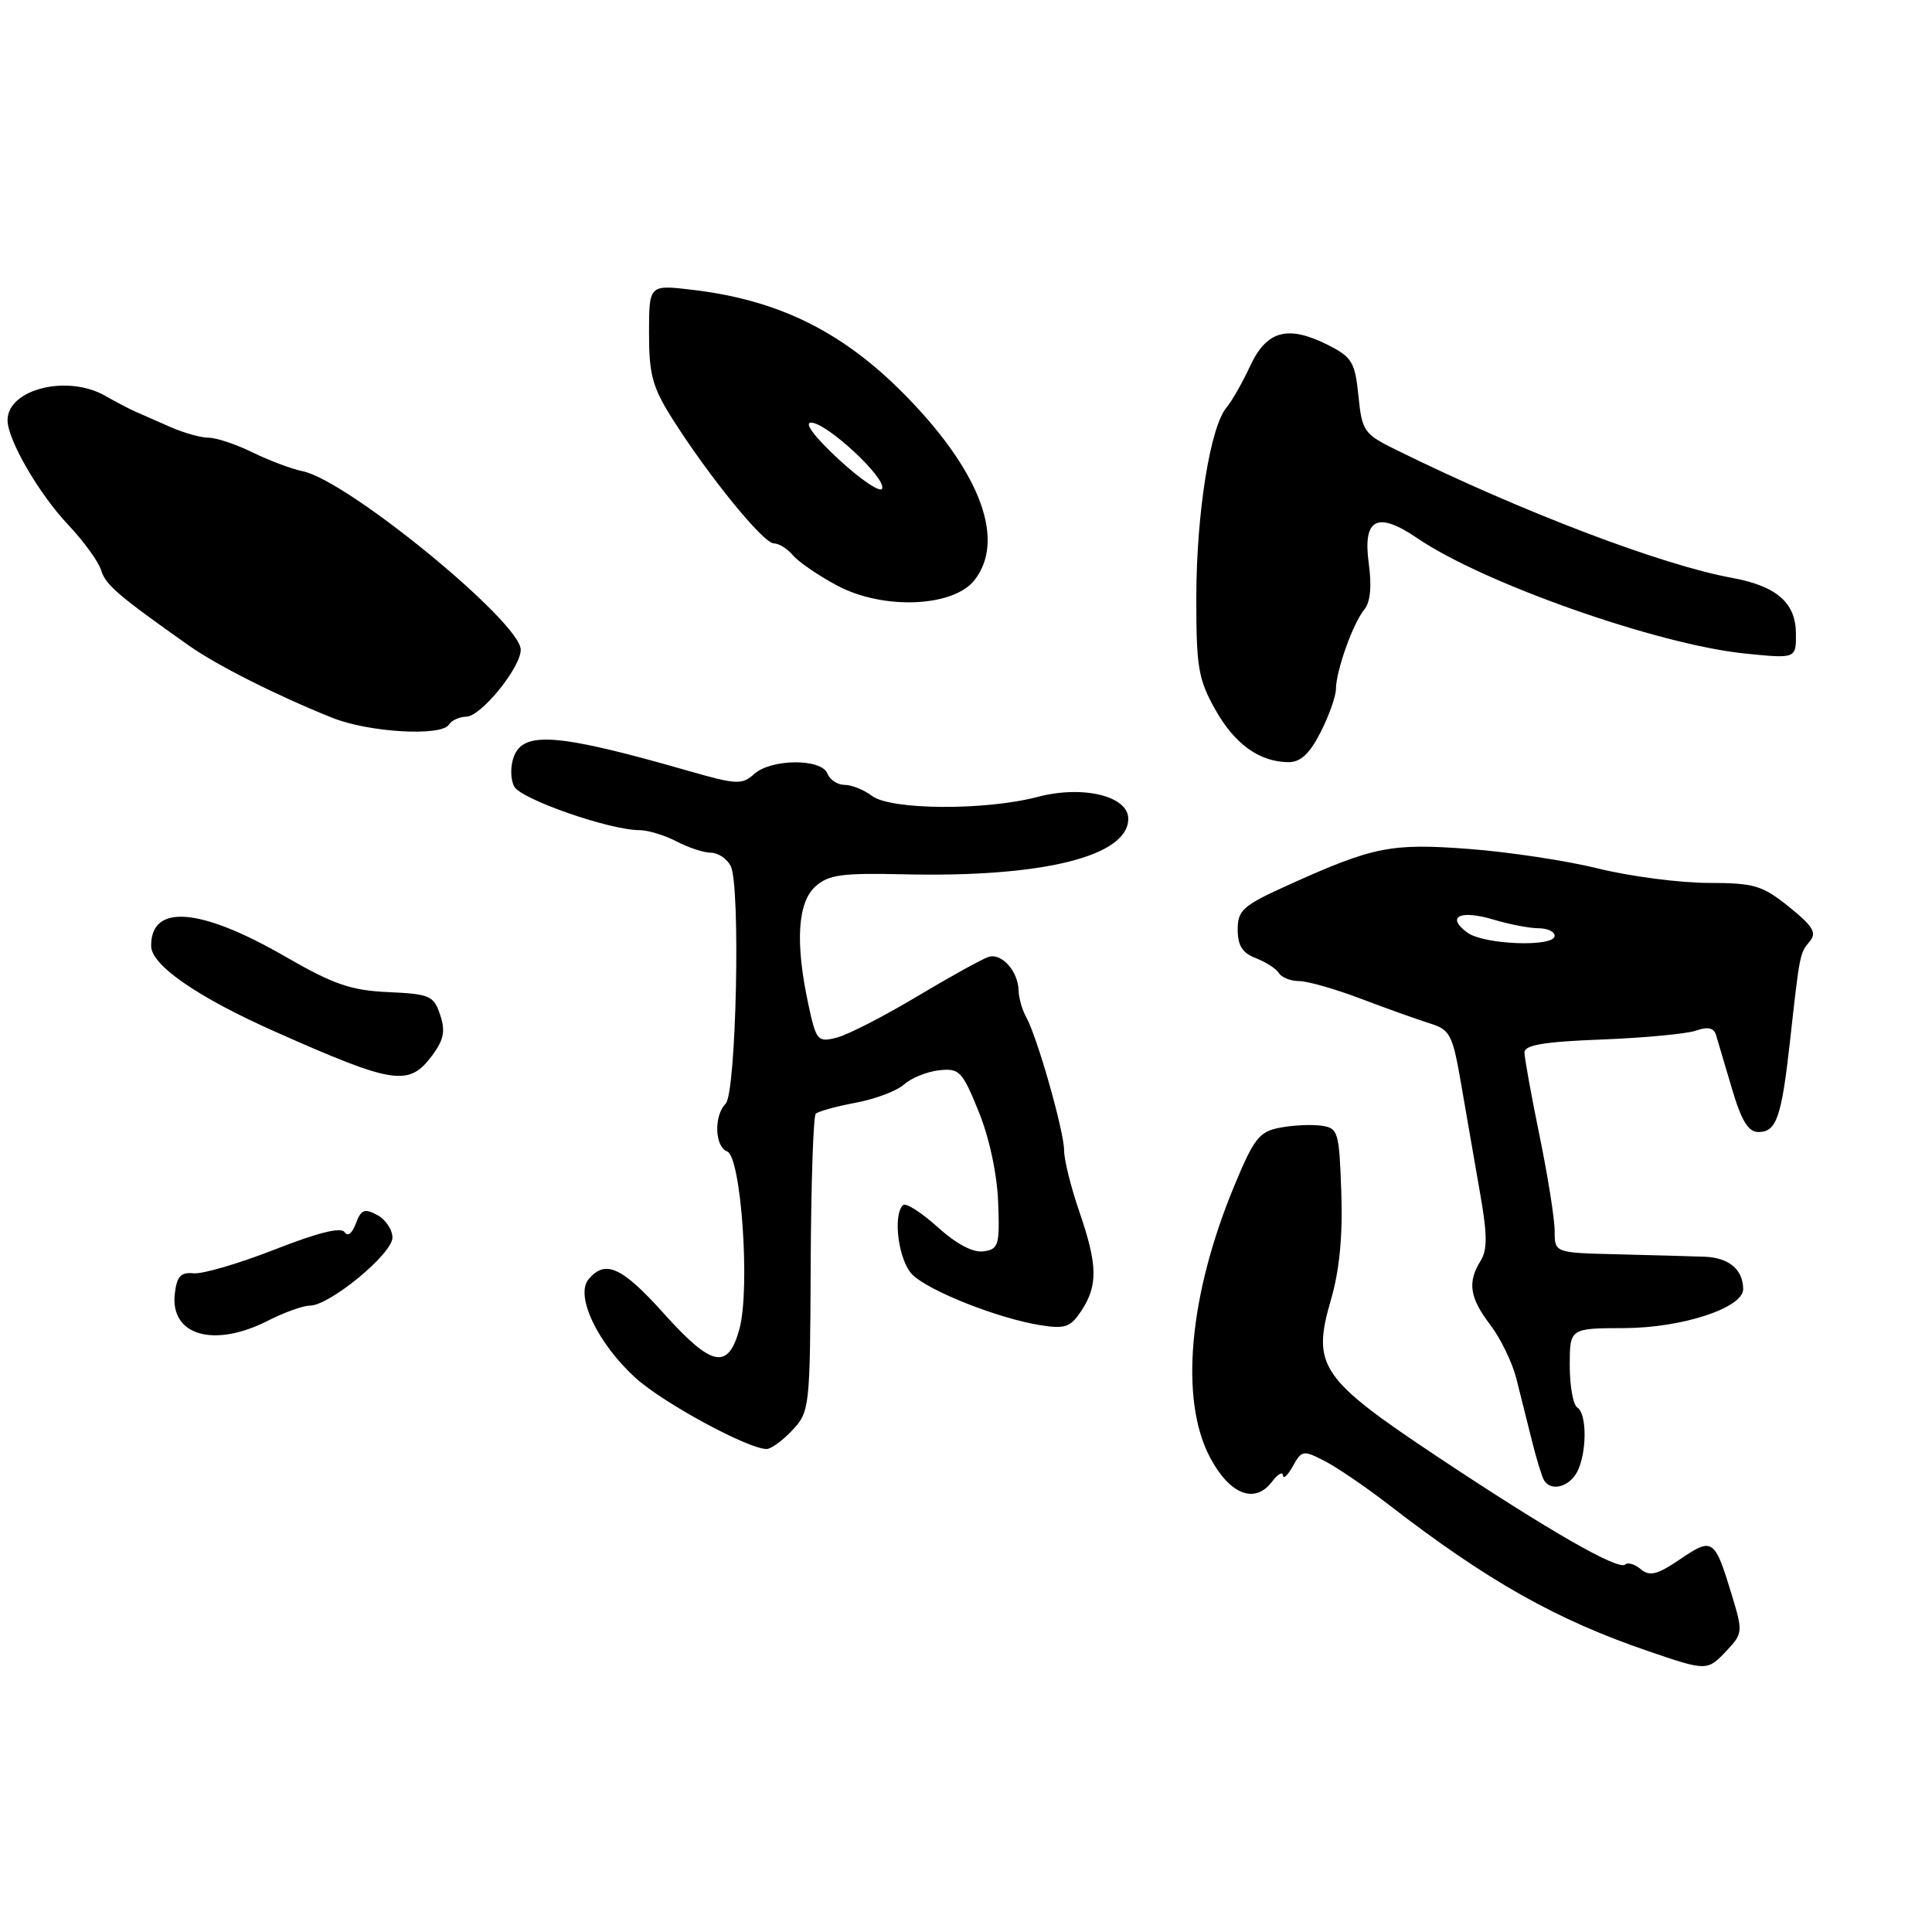 <?xml version="1.0" encoding="UTF-8" standalone="no"?>
<!DOCTYPE svg PUBLIC "-//W3C//DTD SVG 1.1//EN" "http://www.w3.org/Graphics/SVG/1.1/DTD/svg11.dtd" >
<svg xmlns="http://www.w3.org/2000/svg" xmlns:xlink="http://www.w3.org/1999/xlink" version="1.1" viewBox="0 0 256 256">
 <g >
 <path fill="currentColor"
d=" M 228.83 218.68 C 230.92 216.46 230.94 216.18 229.50 211.43 C 227.21 203.86 226.94 203.67 222.65 206.59 C 219.61 208.66 218.60 208.92 217.42 207.93 C 216.61 207.26 215.69 206.98 215.36 207.30 C 214.51 208.16 205.33 202.90 190.63 193.13 C 174.97 182.72 173.80 181.03 176.34 172.28 C 177.49 168.35 177.93 163.78 177.73 158.00 C 177.45 149.94 177.32 149.48 175.09 149.16 C 173.80 148.98 171.33 149.09 169.62 149.42 C 166.85 149.94 166.16 150.82 163.50 157.25 C 157.52 171.71 156.30 185.47 160.32 193.09 C 162.93 198.04 166.26 199.35 168.55 196.33 C 169.31 195.32 169.97 194.95 170.00 195.50 C 170.04 196.05 170.63 195.50 171.31 194.28 C 172.48 192.16 172.69 192.13 175.52 193.59 C 177.16 194.43 180.97 197.03 184.00 199.37 C 197.11 209.50 206.23 214.64 218.50 218.82 C 226.17 221.44 226.24 221.44 228.83 218.68 Z  M 208.96 195.07 C 210.28 192.60 210.31 187.31 209.00 186.50 C 208.45 186.16 208.00 183.66 208.00 180.94 C 208.00 176.00 208.00 176.00 215.25 175.98 C 222.92 175.95 231.01 173.29 230.98 170.80 C 230.95 168.19 229.08 166.64 225.83 166.52 C 224.00 166.46 218.79 166.31 214.25 166.20 C 206.00 166.00 206.00 166.00 206.00 163.11 C 206.00 161.52 205.10 155.85 204.00 150.50 C 202.90 145.15 202.00 140.18 202.00 139.45 C 202.00 138.47 204.60 138.03 212.25 137.74 C 217.89 137.52 223.51 136.99 224.74 136.56 C 226.30 136.01 227.10 136.19 227.38 137.14 C 227.61 137.89 228.55 141.09 229.49 144.25 C 230.74 148.49 231.66 150.00 232.99 150.00 C 235.39 150.00 236.06 148.07 237.18 138.00 C 238.48 126.30 238.47 126.34 239.80 124.74 C 240.76 123.59 240.23 122.72 237.05 120.16 C 233.51 117.31 232.45 117.00 226.31 116.99 C 222.56 116.98 216.03 116.13 211.80 115.09 C 207.56 114.04 199.84 112.88 194.65 112.49 C 184.31 111.71 182.00 112.17 170.75 117.25 C 164.69 119.99 164.00 120.59 164.00 123.17 C 164.00 125.29 164.63 126.29 166.40 126.96 C 167.72 127.47 169.10 128.35 169.46 128.94 C 169.82 129.52 171.03 130.00 172.14 130.00 C 173.25 130.00 176.94 131.05 180.33 132.34 C 183.72 133.63 187.83 135.09 189.44 135.60 C 192.18 136.45 192.48 137.03 193.67 144.00 C 194.38 148.13 195.50 154.58 196.16 158.35 C 197.08 163.61 197.09 165.63 196.18 167.08 C 194.42 169.90 194.73 171.96 197.47 175.55 C 198.83 177.33 200.38 180.53 200.92 182.65 C 201.45 184.77 202.38 188.49 202.99 190.91 C 203.59 193.34 204.32 195.70 204.60 196.16 C 205.52 197.65 207.90 197.05 208.96 195.07 Z  M 104.99 189.51 C 107.28 187.07 107.34 186.53 107.42 167.59 C 107.47 156.90 107.77 147.90 108.09 147.58 C 108.40 147.26 110.78 146.61 113.37 146.12 C 115.96 145.64 118.84 144.55 119.79 143.70 C 120.73 142.85 122.81 142.00 124.42 141.82 C 127.12 141.52 127.50 141.92 129.68 147.29 C 131.09 150.75 132.12 155.57 132.26 159.29 C 132.48 165.00 132.32 165.53 130.32 165.81 C 128.93 166.01 126.72 164.84 124.22 162.58 C 122.06 160.63 120.01 159.33 119.65 159.68 C 118.26 161.07 119.07 167.07 120.89 168.89 C 123.06 171.06 132.26 174.70 137.83 175.59 C 141.16 176.12 141.85 175.87 143.32 173.63 C 145.50 170.30 145.44 167.59 143.00 160.50 C 141.90 157.30 141.00 153.68 141.00 152.45 C 141.00 149.91 137.44 137.39 135.97 134.76 C 135.44 133.81 134.99 132.23 134.97 131.26 C 134.92 128.71 132.74 126.25 131.00 126.79 C 130.18 127.05 125.90 129.41 121.49 132.05 C 117.09 134.68 112.30 137.14 110.84 137.50 C 108.33 138.13 108.15 137.91 107.10 133.03 C 105.36 124.92 105.68 119.60 108.04 117.47 C 109.76 115.90 111.55 115.66 119.79 115.85 C 138.15 116.28 149.50 113.47 149.50 108.49 C 149.50 105.47 143.49 104.02 137.50 105.59 C 130.58 107.42 118.04 107.34 115.56 105.47 C 114.49 104.66 112.85 104.00 111.92 104.00 C 110.98 104.00 109.95 103.33 109.64 102.50 C 108.86 100.48 102.18 100.53 99.92 102.57 C 98.34 104.00 97.58 103.97 91.34 102.18 C 73.99 97.20 69.38 96.82 68.09 100.25 C 67.61 101.52 67.63 103.25 68.13 104.21 C 69.02 105.90 80.78 110.00 84.74 110.00 C 85.86 110.00 88.06 110.67 89.64 111.49 C 91.21 112.32 93.27 112.99 94.21 112.99 C 95.16 113.00 96.33 113.79 96.82 114.75 C 98.15 117.33 97.56 144.84 96.15 146.25 C 94.57 147.83 94.70 151.95 96.36 152.58 C 98.21 153.30 99.42 170.71 97.99 176.05 C 96.49 181.59 94.34 181.16 87.92 174.00 C 82.39 167.85 80.19 166.86 77.98 169.52 C 76.17 171.70 79.23 178.08 84.27 182.63 C 87.93 185.93 99.13 192.00 101.58 192.00 C 102.17 192.00 103.71 190.88 104.99 189.51 Z  M 35.50 175.00 C 37.66 173.90 40.16 173.00 41.07 173.00 C 43.67 173.00 52.00 166.14 52.00 163.99 C 52.00 162.93 51.09 161.58 49.98 160.99 C 48.29 160.09 47.84 160.27 47.15 162.13 C 46.67 163.43 46.06 163.90 45.66 163.27 C 45.22 162.55 42.10 163.33 36.40 165.57 C 31.67 167.42 26.84 168.84 25.65 168.72 C 23.95 168.55 23.43 169.11 23.16 171.45 C 22.54 176.97 28.36 178.64 35.50 175.00 Z  M 57.27 139.85 C 58.81 137.78 59.04 136.61 58.32 134.47 C 57.48 131.94 56.95 131.71 51.46 131.46 C 46.50 131.24 44.19 130.44 37.76 126.73 C 26.49 120.23 19.96 119.73 20.03 125.37 C 20.06 127.91 26.22 132.16 36.50 136.72 C 52.24 143.71 54.18 144.00 57.27 139.85 Z  M 174.98 97.04 C 176.09 94.86 177.01 92.27 177.02 91.29 C 177.04 88.85 179.29 82.56 180.78 80.76 C 181.58 79.80 181.78 77.70 181.37 74.67 C 180.55 68.70 182.48 67.69 187.78 71.30 C 196.55 77.29 219.72 85.44 231.25 86.60 C 238.00 87.28 238.00 87.28 237.97 83.89 C 237.93 79.85 235.38 77.65 229.50 76.57 C 220.16 74.87 201.54 67.77 185.00 59.61 C 180.73 57.51 180.47 57.15 180.00 52.45 C 179.55 48.00 179.14 47.32 176.00 45.73 C 170.66 43.03 167.84 43.78 165.65 48.50 C 164.63 50.70 163.22 53.17 162.52 54.00 C 160.37 56.53 158.54 67.96 158.52 79.00 C 158.50 88.37 158.77 89.98 161.00 93.97 C 163.59 98.60 166.87 100.96 170.73 100.99 C 172.33 101.00 173.53 99.88 174.98 97.04 Z  M 59.50 96.00 C 59.84 95.45 60.88 94.98 61.81 94.96 C 63.75 94.92 69.00 88.45 69.00 86.10 C 69.00 82.44 46.04 63.64 40.11 62.44 C 38.68 62.15 35.70 61.04 33.50 59.96 C 31.30 58.88 28.67 58.00 27.65 58.00 C 26.63 58.00 24.38 57.37 22.65 56.61 C 20.92 55.84 18.82 54.92 18.00 54.57 C 17.18 54.21 15.38 53.27 14.00 52.48 C 8.98 49.57 1.00 51.54 1.00 55.69 C 1.00 58.26 5.18 65.47 9.00 69.50 C 11.08 71.70 13.06 74.43 13.40 75.56 C 13.97 77.48 15.69 78.95 25.00 85.52 C 28.73 88.16 36.65 92.15 44.00 95.10 C 48.88 97.06 58.50 97.62 59.50 96.00 Z  M 129.16 76.83 C 133.17 71.62 130.05 62.93 120.65 53.09 C 112.13 44.17 103.48 39.78 91.72 38.40 C 86.00 37.72 86.00 37.72 86.00 44.17 C 86.00 49.67 86.46 51.33 89.13 55.55 C 93.94 63.14 101.15 72.00 102.53 72.00 C 103.20 72.00 104.34 72.71 105.06 73.57 C 105.78 74.44 108.42 76.25 110.93 77.59 C 117.03 80.85 126.37 80.46 129.16 76.83 Z  M 194.44 123.58 C 191.56 121.48 193.44 120.52 197.86 121.84 C 199.99 122.48 202.69 123.00 203.87 123.00 C 205.04 123.00 206.00 123.45 206.00 124.00 C 206.00 125.53 196.64 125.19 194.44 123.58 Z  M 111.18 60.91 C 107.96 57.94 106.50 56.00 107.47 56.00 C 109.53 56.00 117.41 63.30 116.89 64.74 C 116.68 65.33 114.11 63.61 111.18 60.91 Z "/>
</g>
</svg>